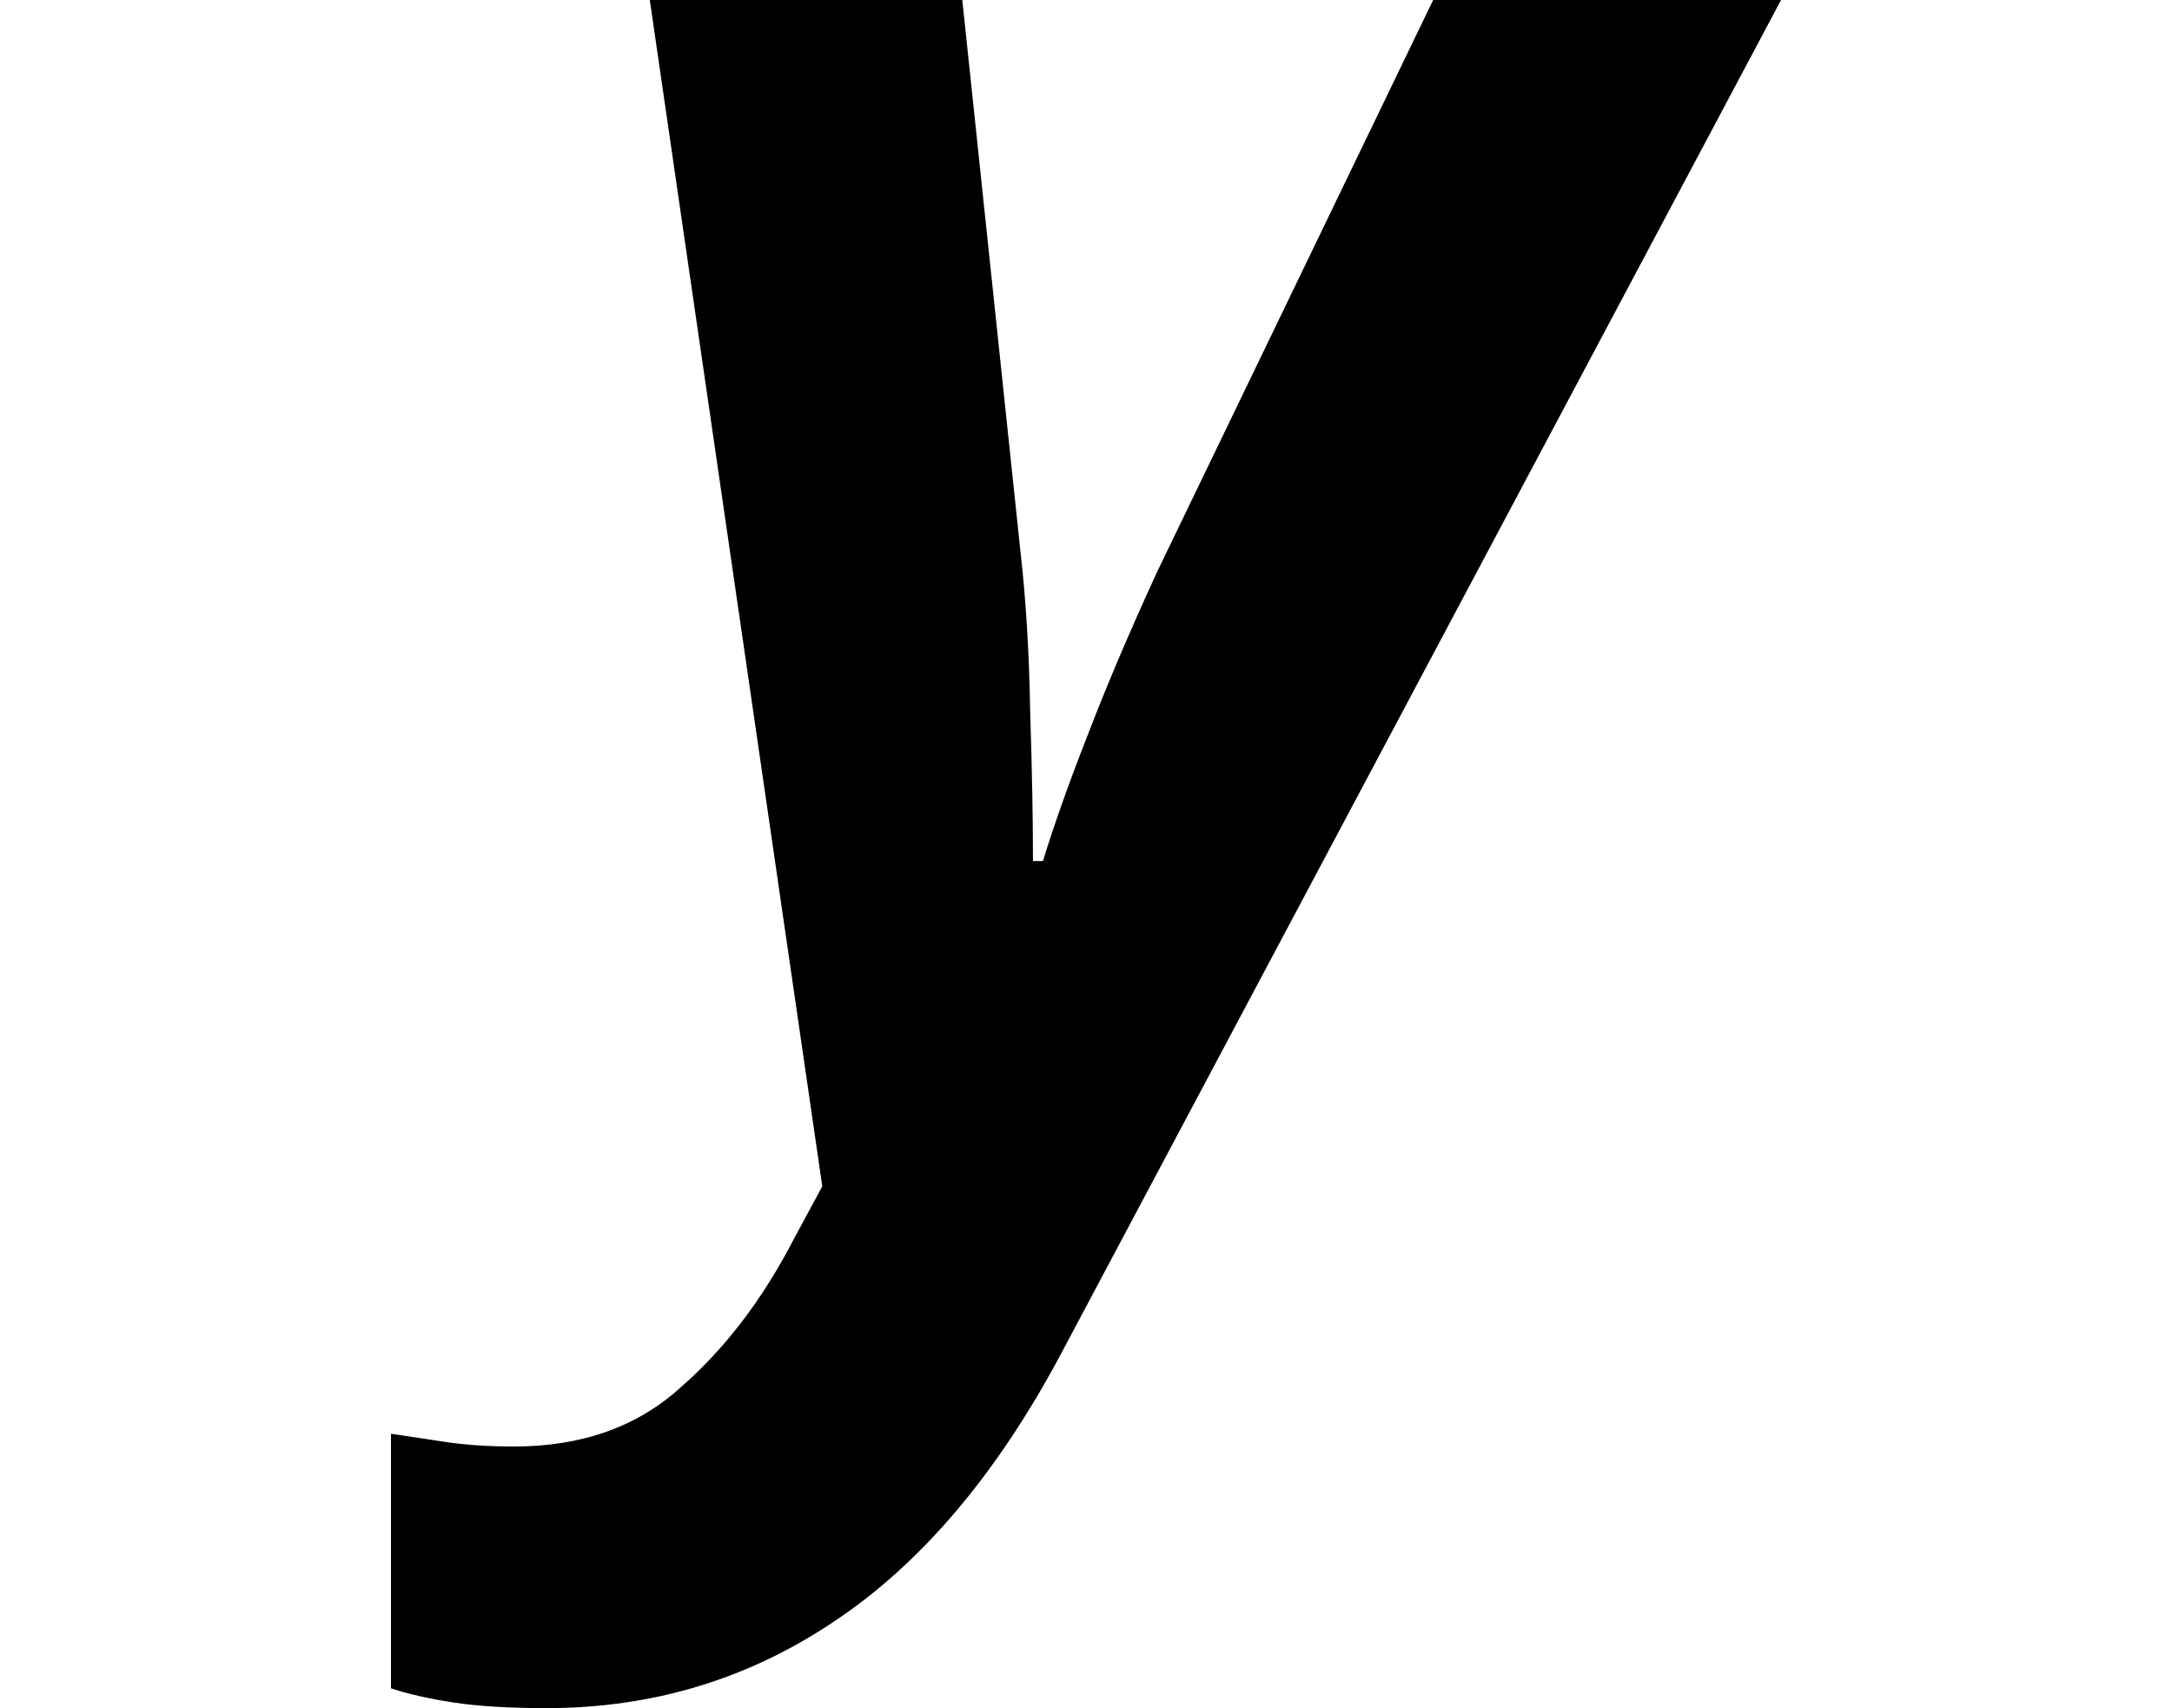 <svg height="18.875" viewBox="0 0 24 18.875" width="24" xmlns="http://www.w3.org/2000/svg">
<path d="M2.203,-5.766 Q1.578,-5.766 1.172,-5.703 Q0.766,-5.641 0.484,-5.547 L0.484,-2.734 Q0.797,-2.781 1.109,-2.828 Q1.438,-2.875 1.844,-2.875 Q2.969,-2.875 3.688,-2.219 Q4.422,-1.578 4.938,-0.578 L5.25,0 L3.344,13.109 L6.797,13.109 L7.438,7.031 Q7.531,6.219 7.547,5.25 Q7.578,4.297 7.578,3.594 L7.688,3.594 Q7.875,4.203 8.188,5 Q8.5,5.812 8.953,6.797 L12,13.109 L15.844,13.109 L7.875,-1.875 Q6.812,-3.859 5.375,-4.812 Q3.953,-5.766 2.203,-5.766 Z" transform="translate(3.836, 13.109) scale(1, -1)"/>
</svg>